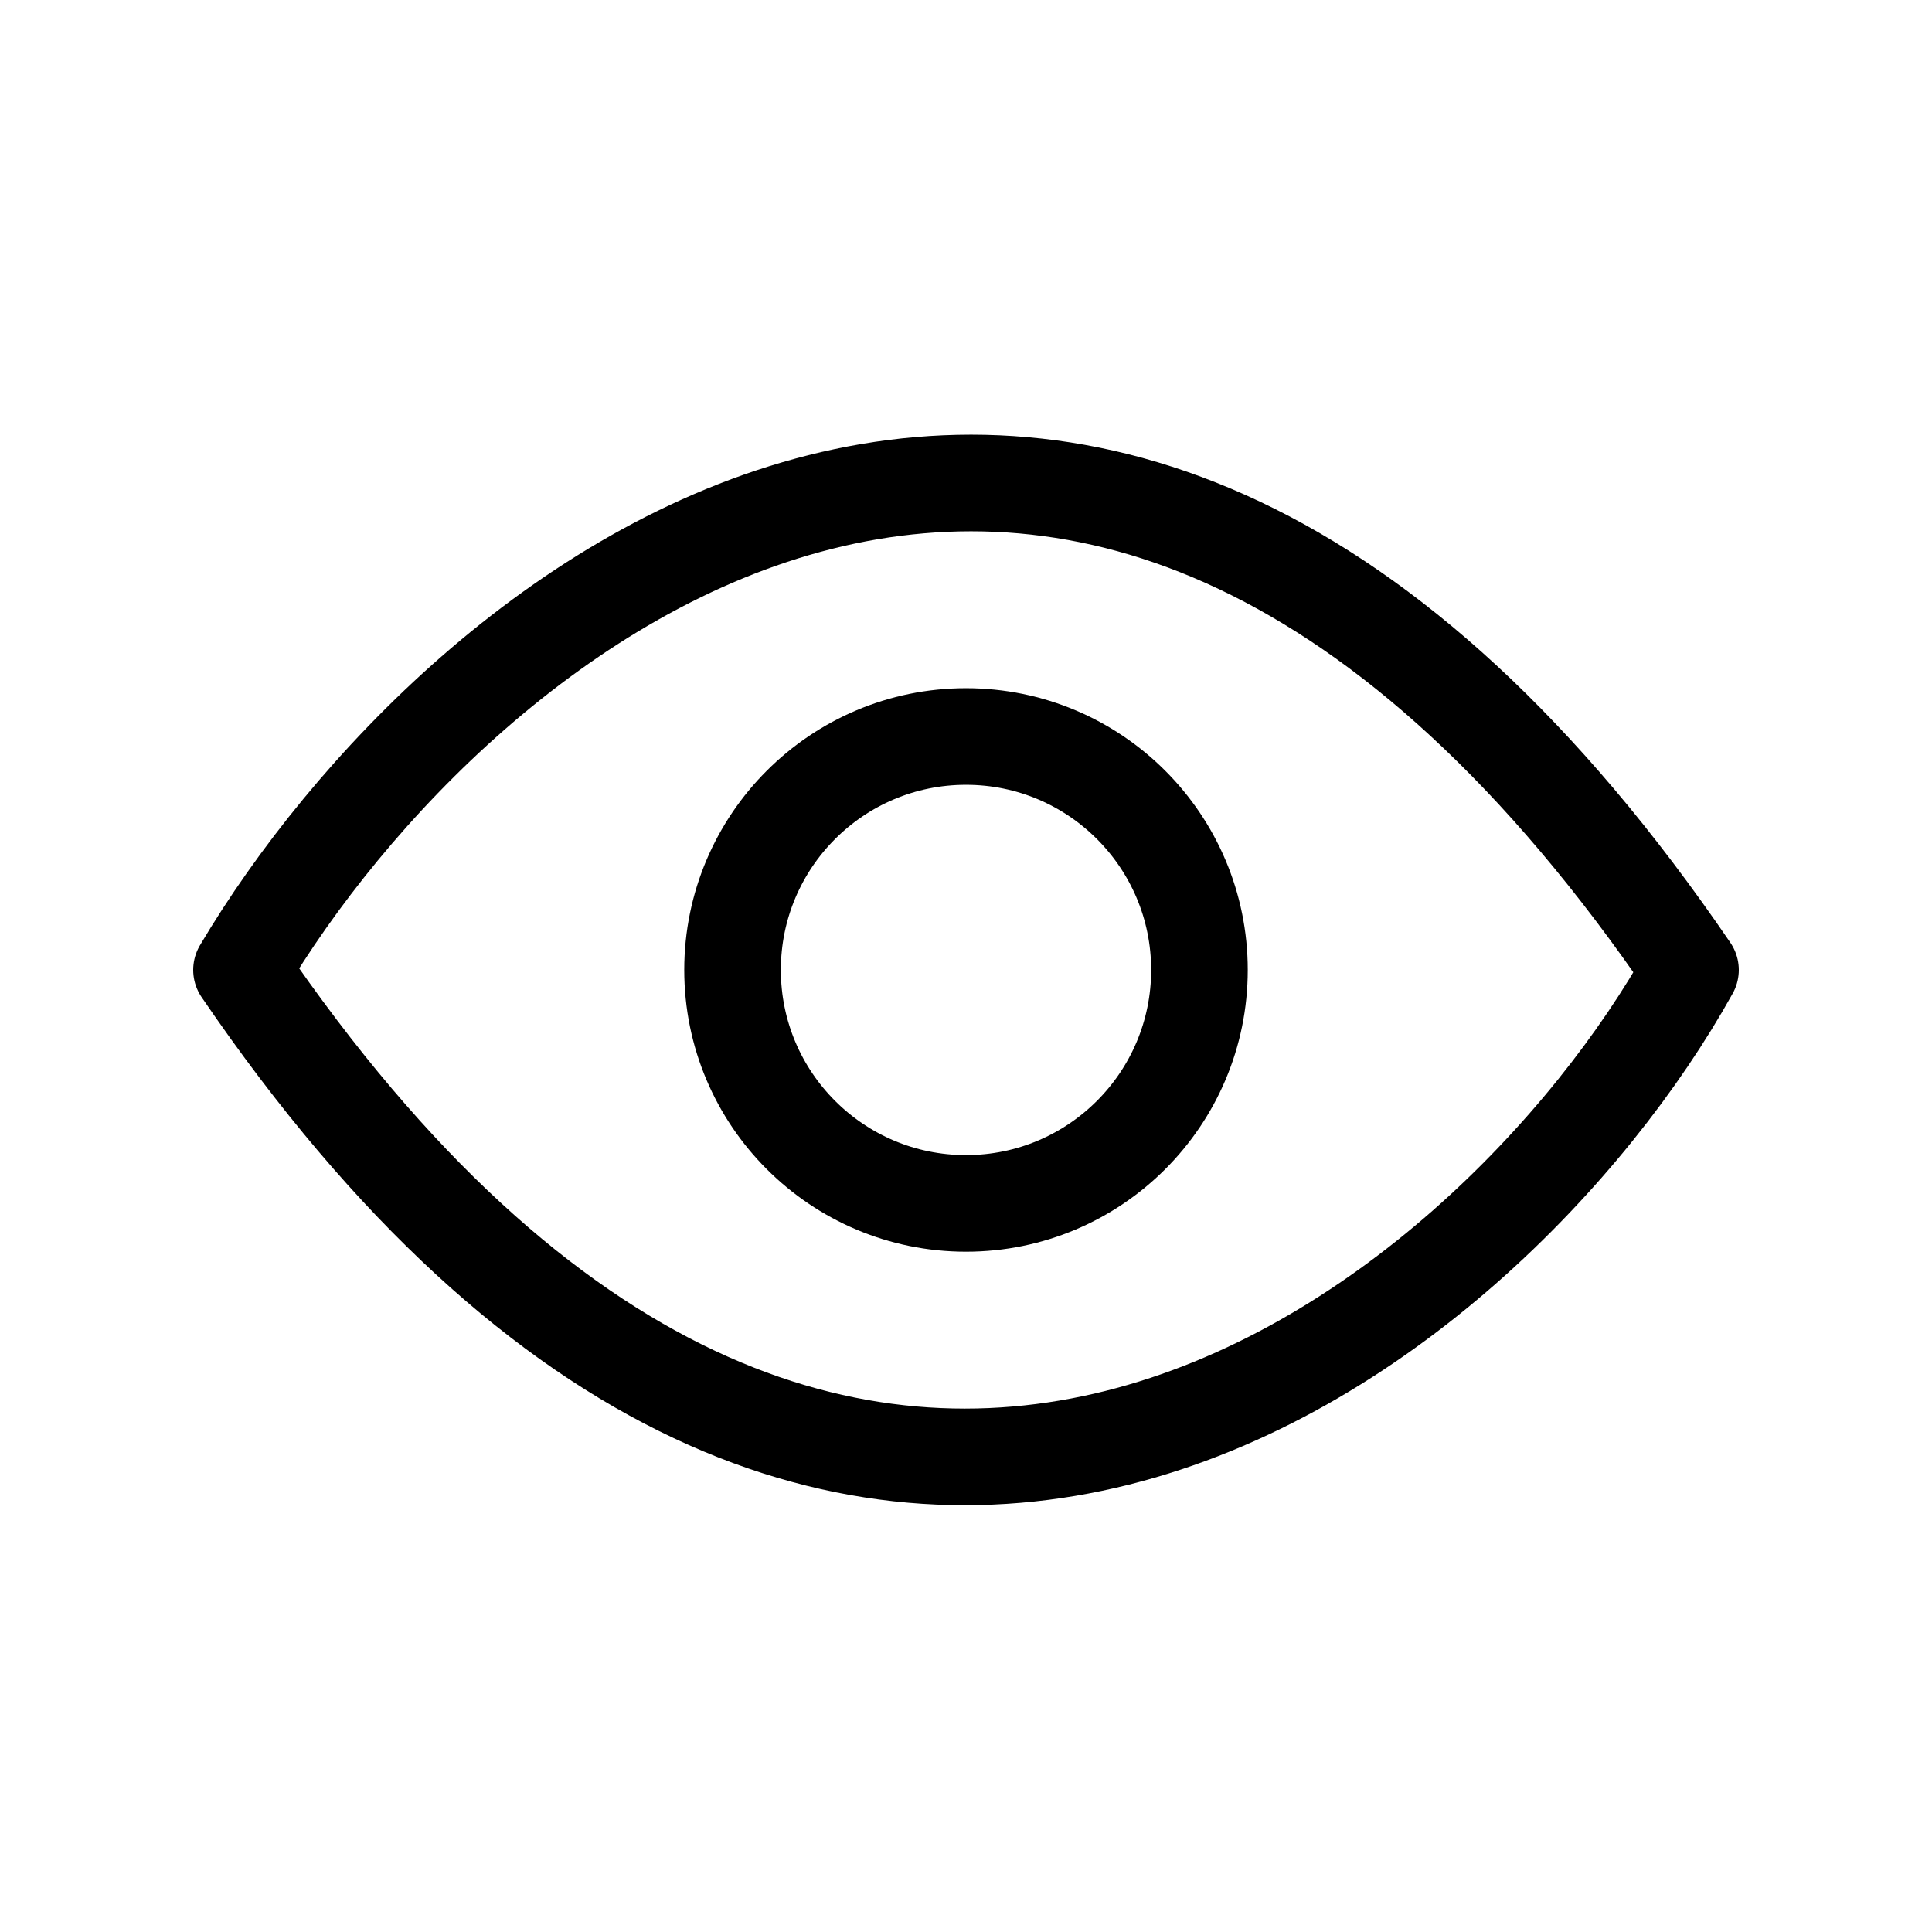 <svg width="24" height="24" viewBox="0 0 24 24" fill="none" xmlns="http://www.w3.org/2000/svg">
  <path d="M3 12.049C5.667 7.549 13.5 1.049 21 12.049C18.5 16.549 10.5 23.049 3 12.049Z" stroke="currentColor" stroke-width="1.2" stroke-linecap="round" stroke-linejoin="round" />
  <circle cx="12" cy="12.049" r="2.9" stroke="currentColor" stroke-width="1.2" />
</svg>
